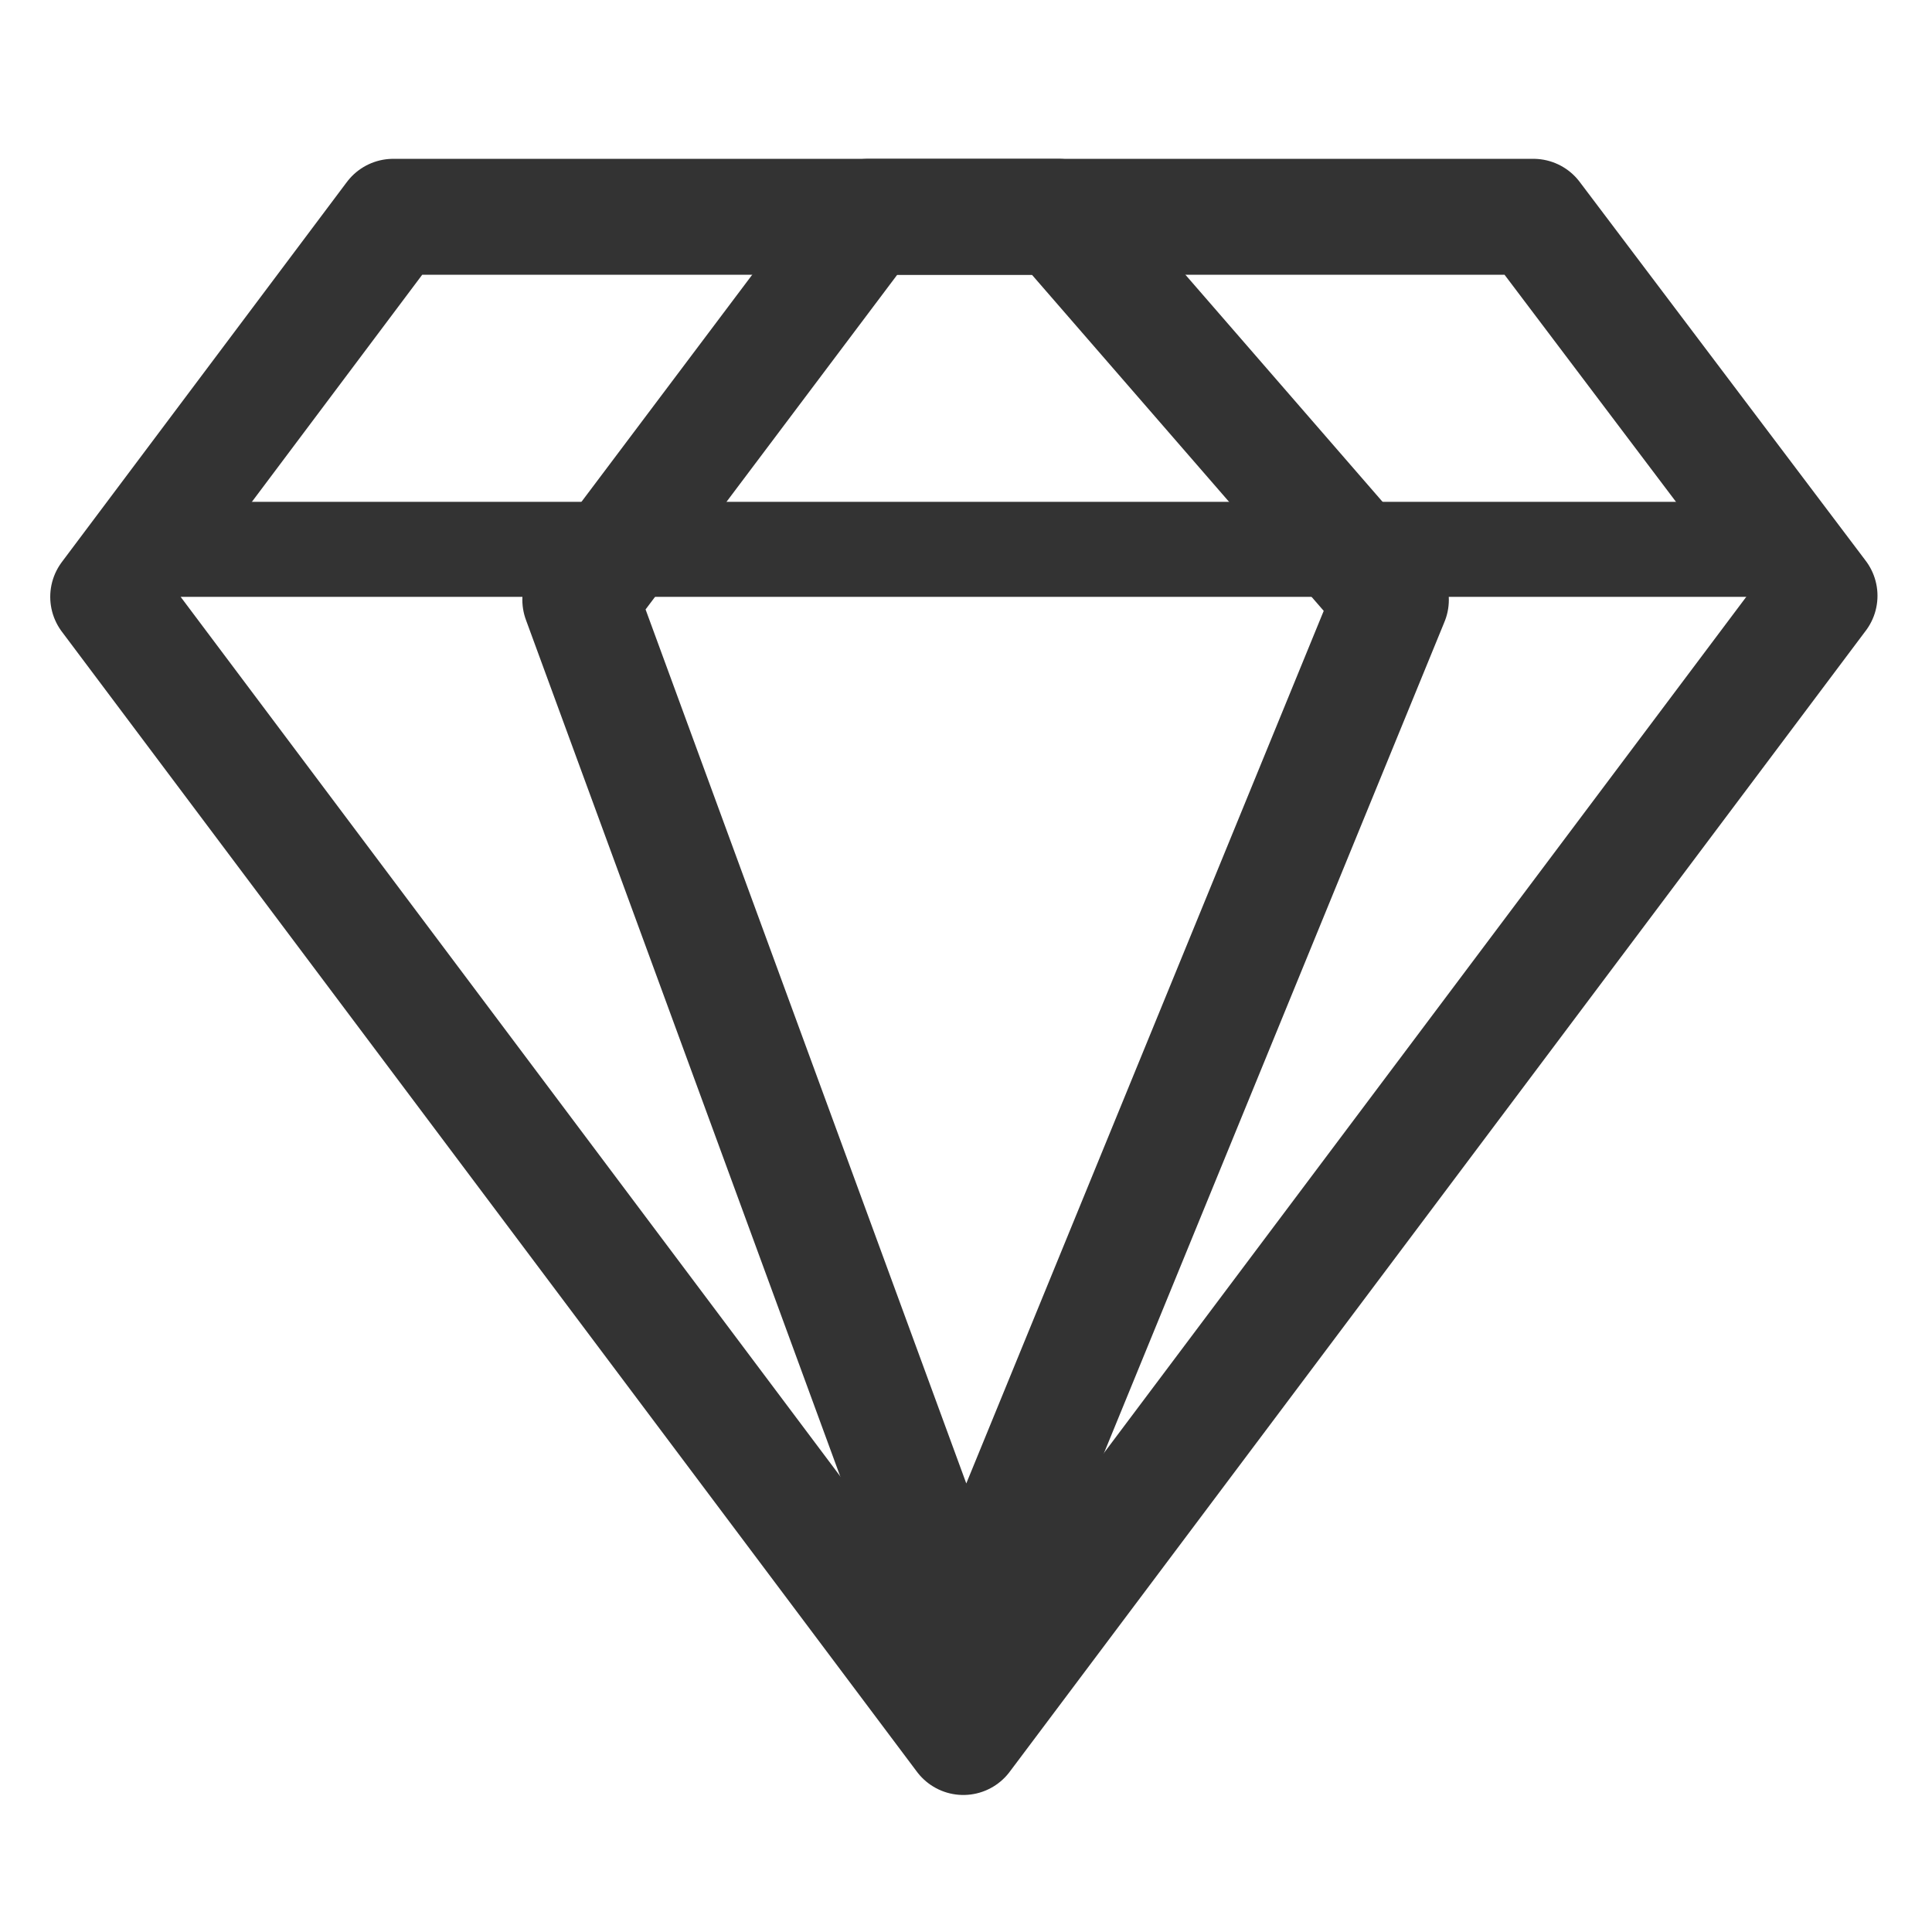 <?xml version="1.0" encoding="UTF-8"?>
<svg width="500px" height="500px" viewBox="0 0 500 500" version="1.1" xmlns="http://www.w3.org/2000/svg" xmlns:xlink="http://www.w3.org/1999/xlink">
    <!-- Generator: Sketch 46.2 (44496) - http://www.bohemiancoding.com/sketch -->
    <title>jewellery_perfume_fashion</title>
    <desc>Created with Sketch.</desc>
    <defs></defs>
    <g id="Icons-export" stroke="none" stroke-width="1" fill="none" fill-rule="evenodd">
        <g id="jewellery_perfume_fashion">
            <g id="diamond" transform="translate(28, 56.105)">
                <polygon id="Body" stroke="#333333" stroke-width="30" stroke-linejoin="round" points="221.306 393.433 442.892 98.079 368.844 0 73.769 0 0 98.358"></polygon>
                <rect id="Top" fill="#333333" x="0" y="73.769" width="442.612" height="24.59"></rect>
                <polygon id="Mid" stroke="#333333" stroke-width="30" stroke-linejoin="round" points="122.182 99.124 221.306 369.254 331.959 99.124 245.896 0 196.717 4.22534371e-12"></polygon>
            </g>
        </g>
    </g>
</svg>